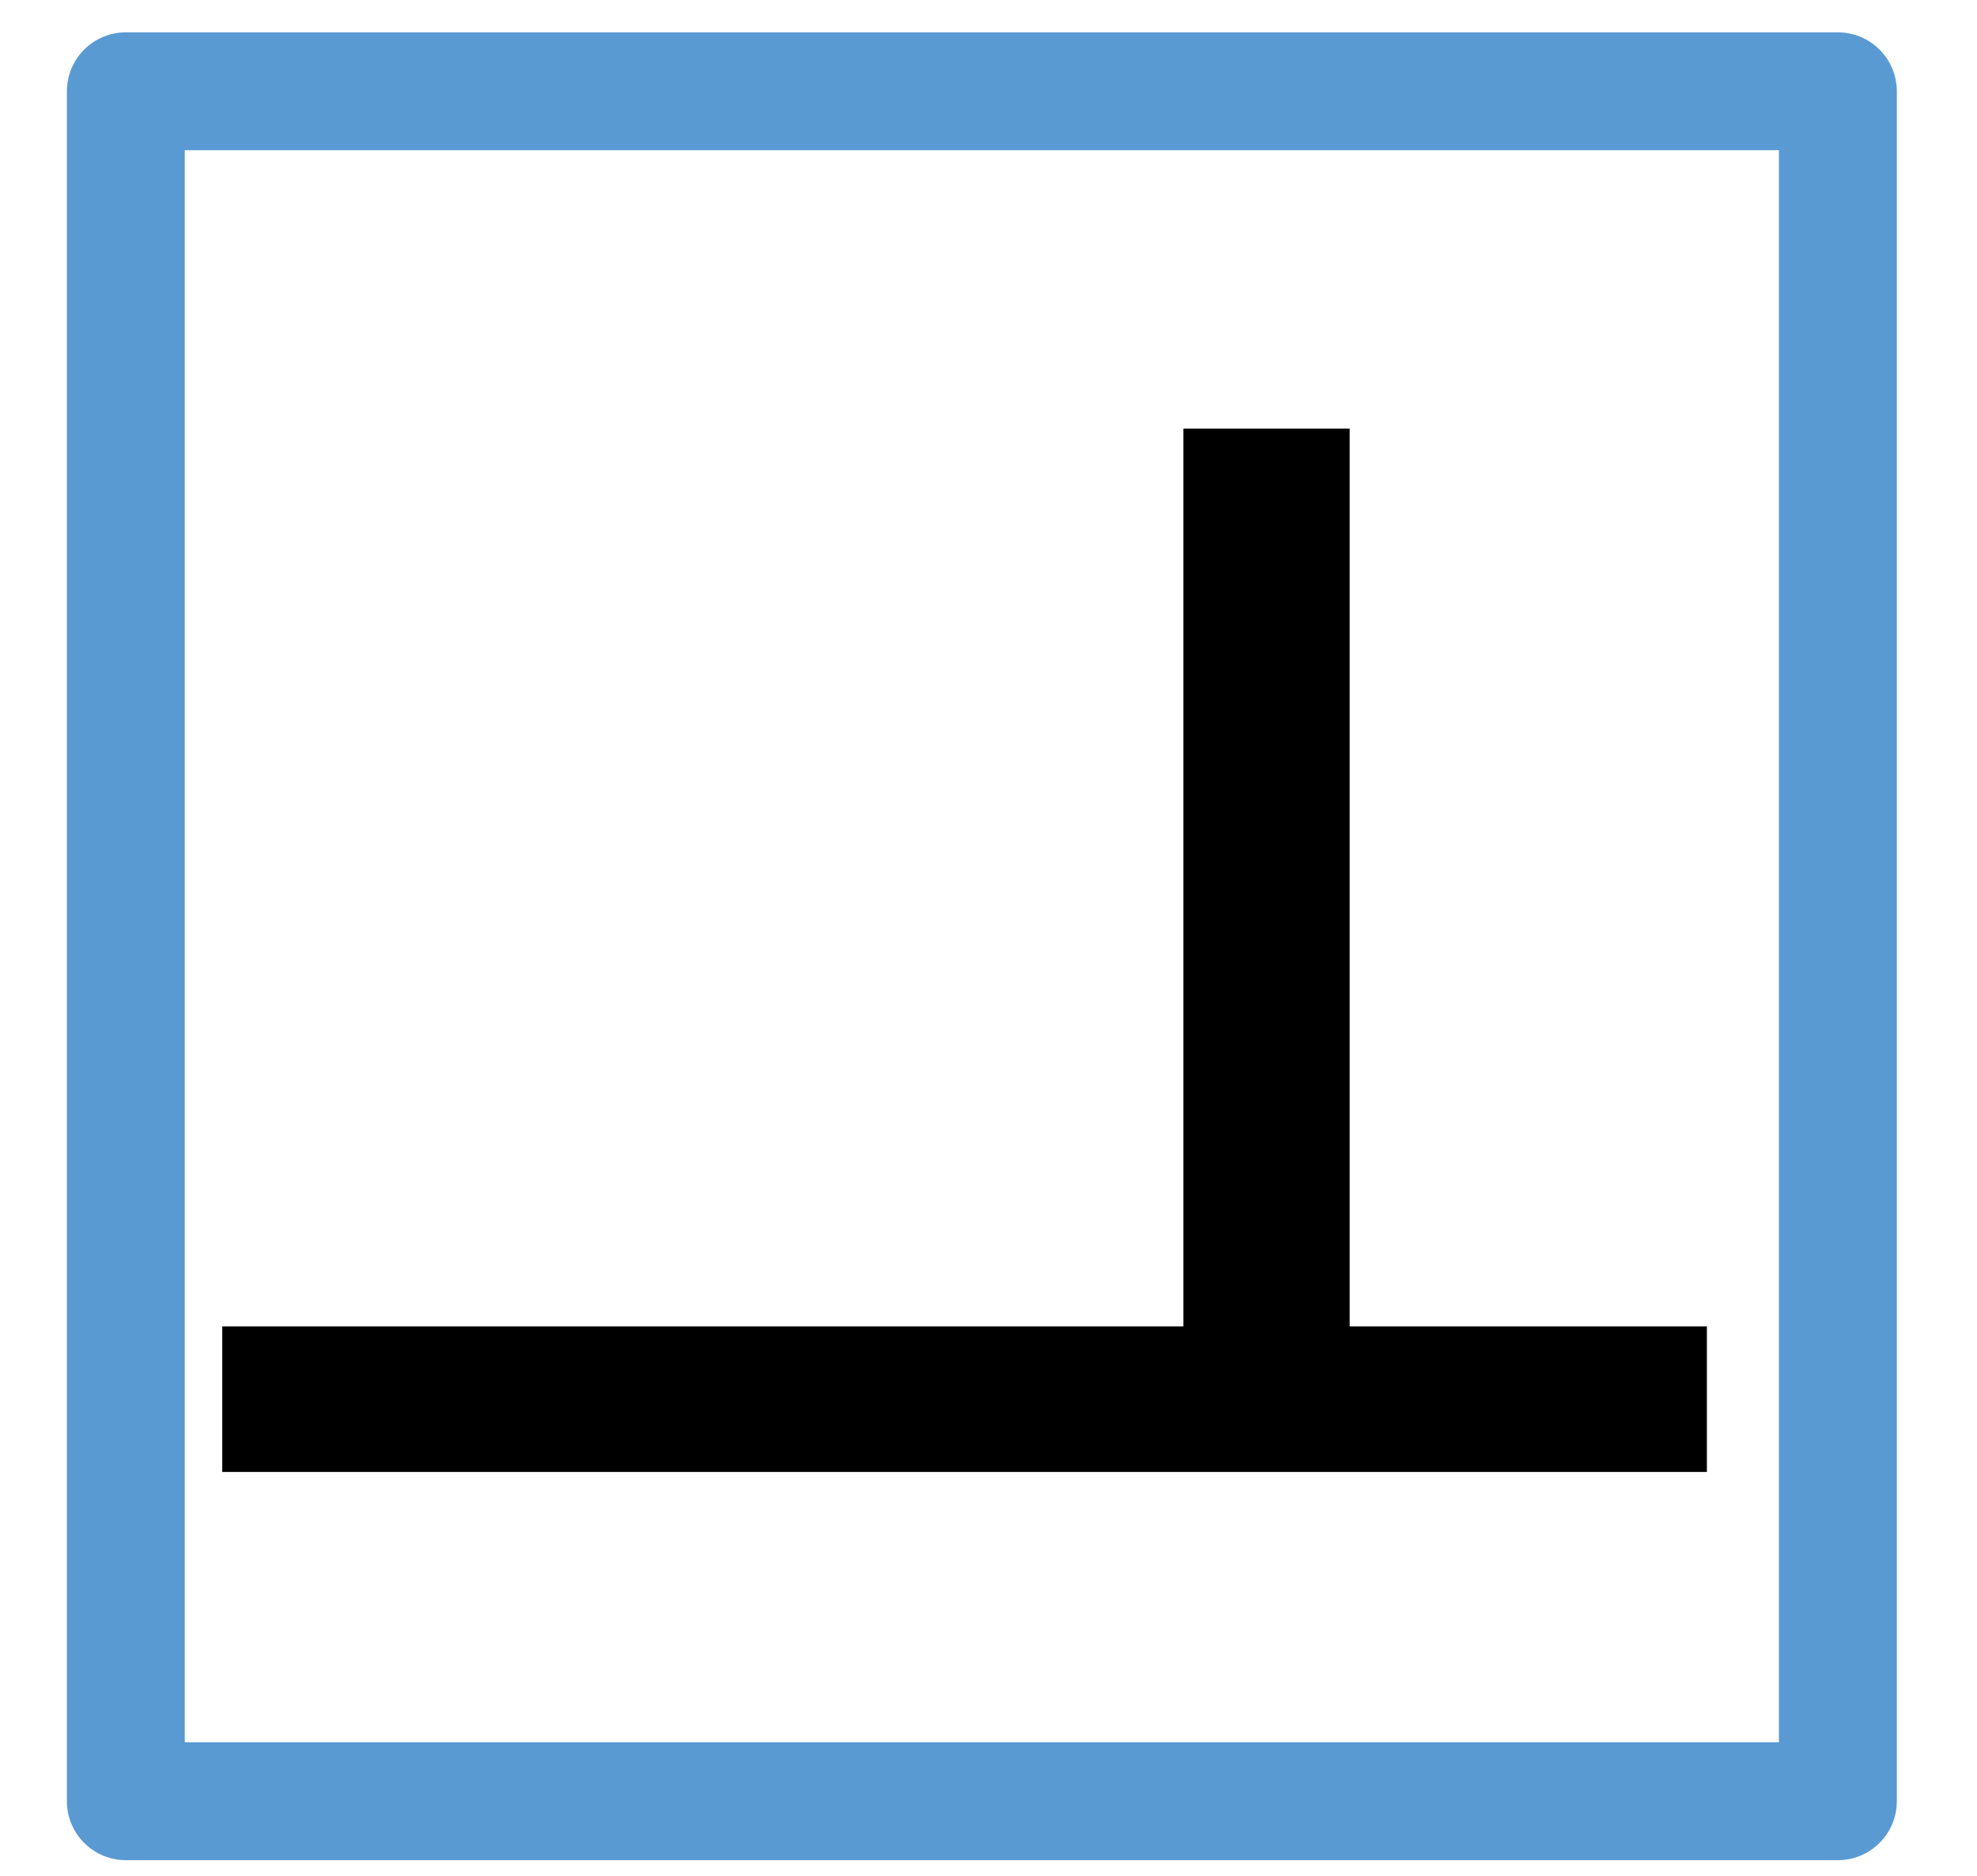 <?xml version="1.0" encoding="UTF-8" standalone="no"?>
<svg
   version="1.0"
   width="98pt"
   height="93pt"
   viewBox="0 0 98 93"
   preserveAspectRatio="xMidYMid meet"
   id="svg16"
   sodipodi:docname="Saugstelle.svg"
   xml:space="preserve"
   inkscape:version="1.2.2 (732a01da63, 2022-12-09)"
   xmlns:inkscape="http://www.inkscape.org/namespaces/inkscape"
   xmlns:sodipodi="http://sodipodi.sourceforge.net/DTD/sodipodi-0.dtd"
   xmlns="http://www.w3.org/2000/svg"
   xmlns:svg="http://www.w3.org/2000/svg"><defs
     id="defs20" /><sodipodi:namedview
     id="namedview18"
     pagecolor="#ffffff"
     bordercolor="#000000"
     borderopacity="0.25"
     inkscape:showpageshadow="2"
     inkscape:pageopacity="0.0"
     inkscape:pagecheckerboard="0"
     inkscape:deskcolor="#d1d1d1"
     inkscape:document-units="pt"
     showgrid="false"
     inkscape:zoom="6.5645161"
     inkscape:cx="6.2457003"
     inkscape:cy="62.076167"
     inkscape:window-width="2400"
     inkscape:window-height="1421"
     inkscape:window-x="2391"
     inkscape:window-y="-9"
     inkscape:window-maximized="1"
     inkscape:current-layer="svg16" /><rect
     style="fill:none;stroke:#5a9ad3;stroke-width:5.843;stroke-linecap:round;stroke-linejoin:round;stroke-dasharray:none;stroke-opacity:1"
     id="rect1074"
     width="84.867"
     height="84.753"
     x="6.237"
     y="4.524" /><rect
     style="fill:#000000;stroke:#000000;stroke-width:5.535;stroke-linecap:round;stroke-linejoin:miter;stroke-dasharray:none;stroke-opacity:1"
     id="rect11386-3"
     width="68.058"
     height="1.678"
     x="13.785"
     y="68.511" /><rect
     style="fill:#000000;stroke:#000000;stroke-width:5.504;stroke-linecap:round;stroke-linejoin:miter;stroke-dasharray:none;stroke-opacity:1"
     id="rect11386-8"
     width="2.738"
     height="41.241"
     x="-64.15"
     y="23.994"
     transform="scale(-1,1)" /></svg>
